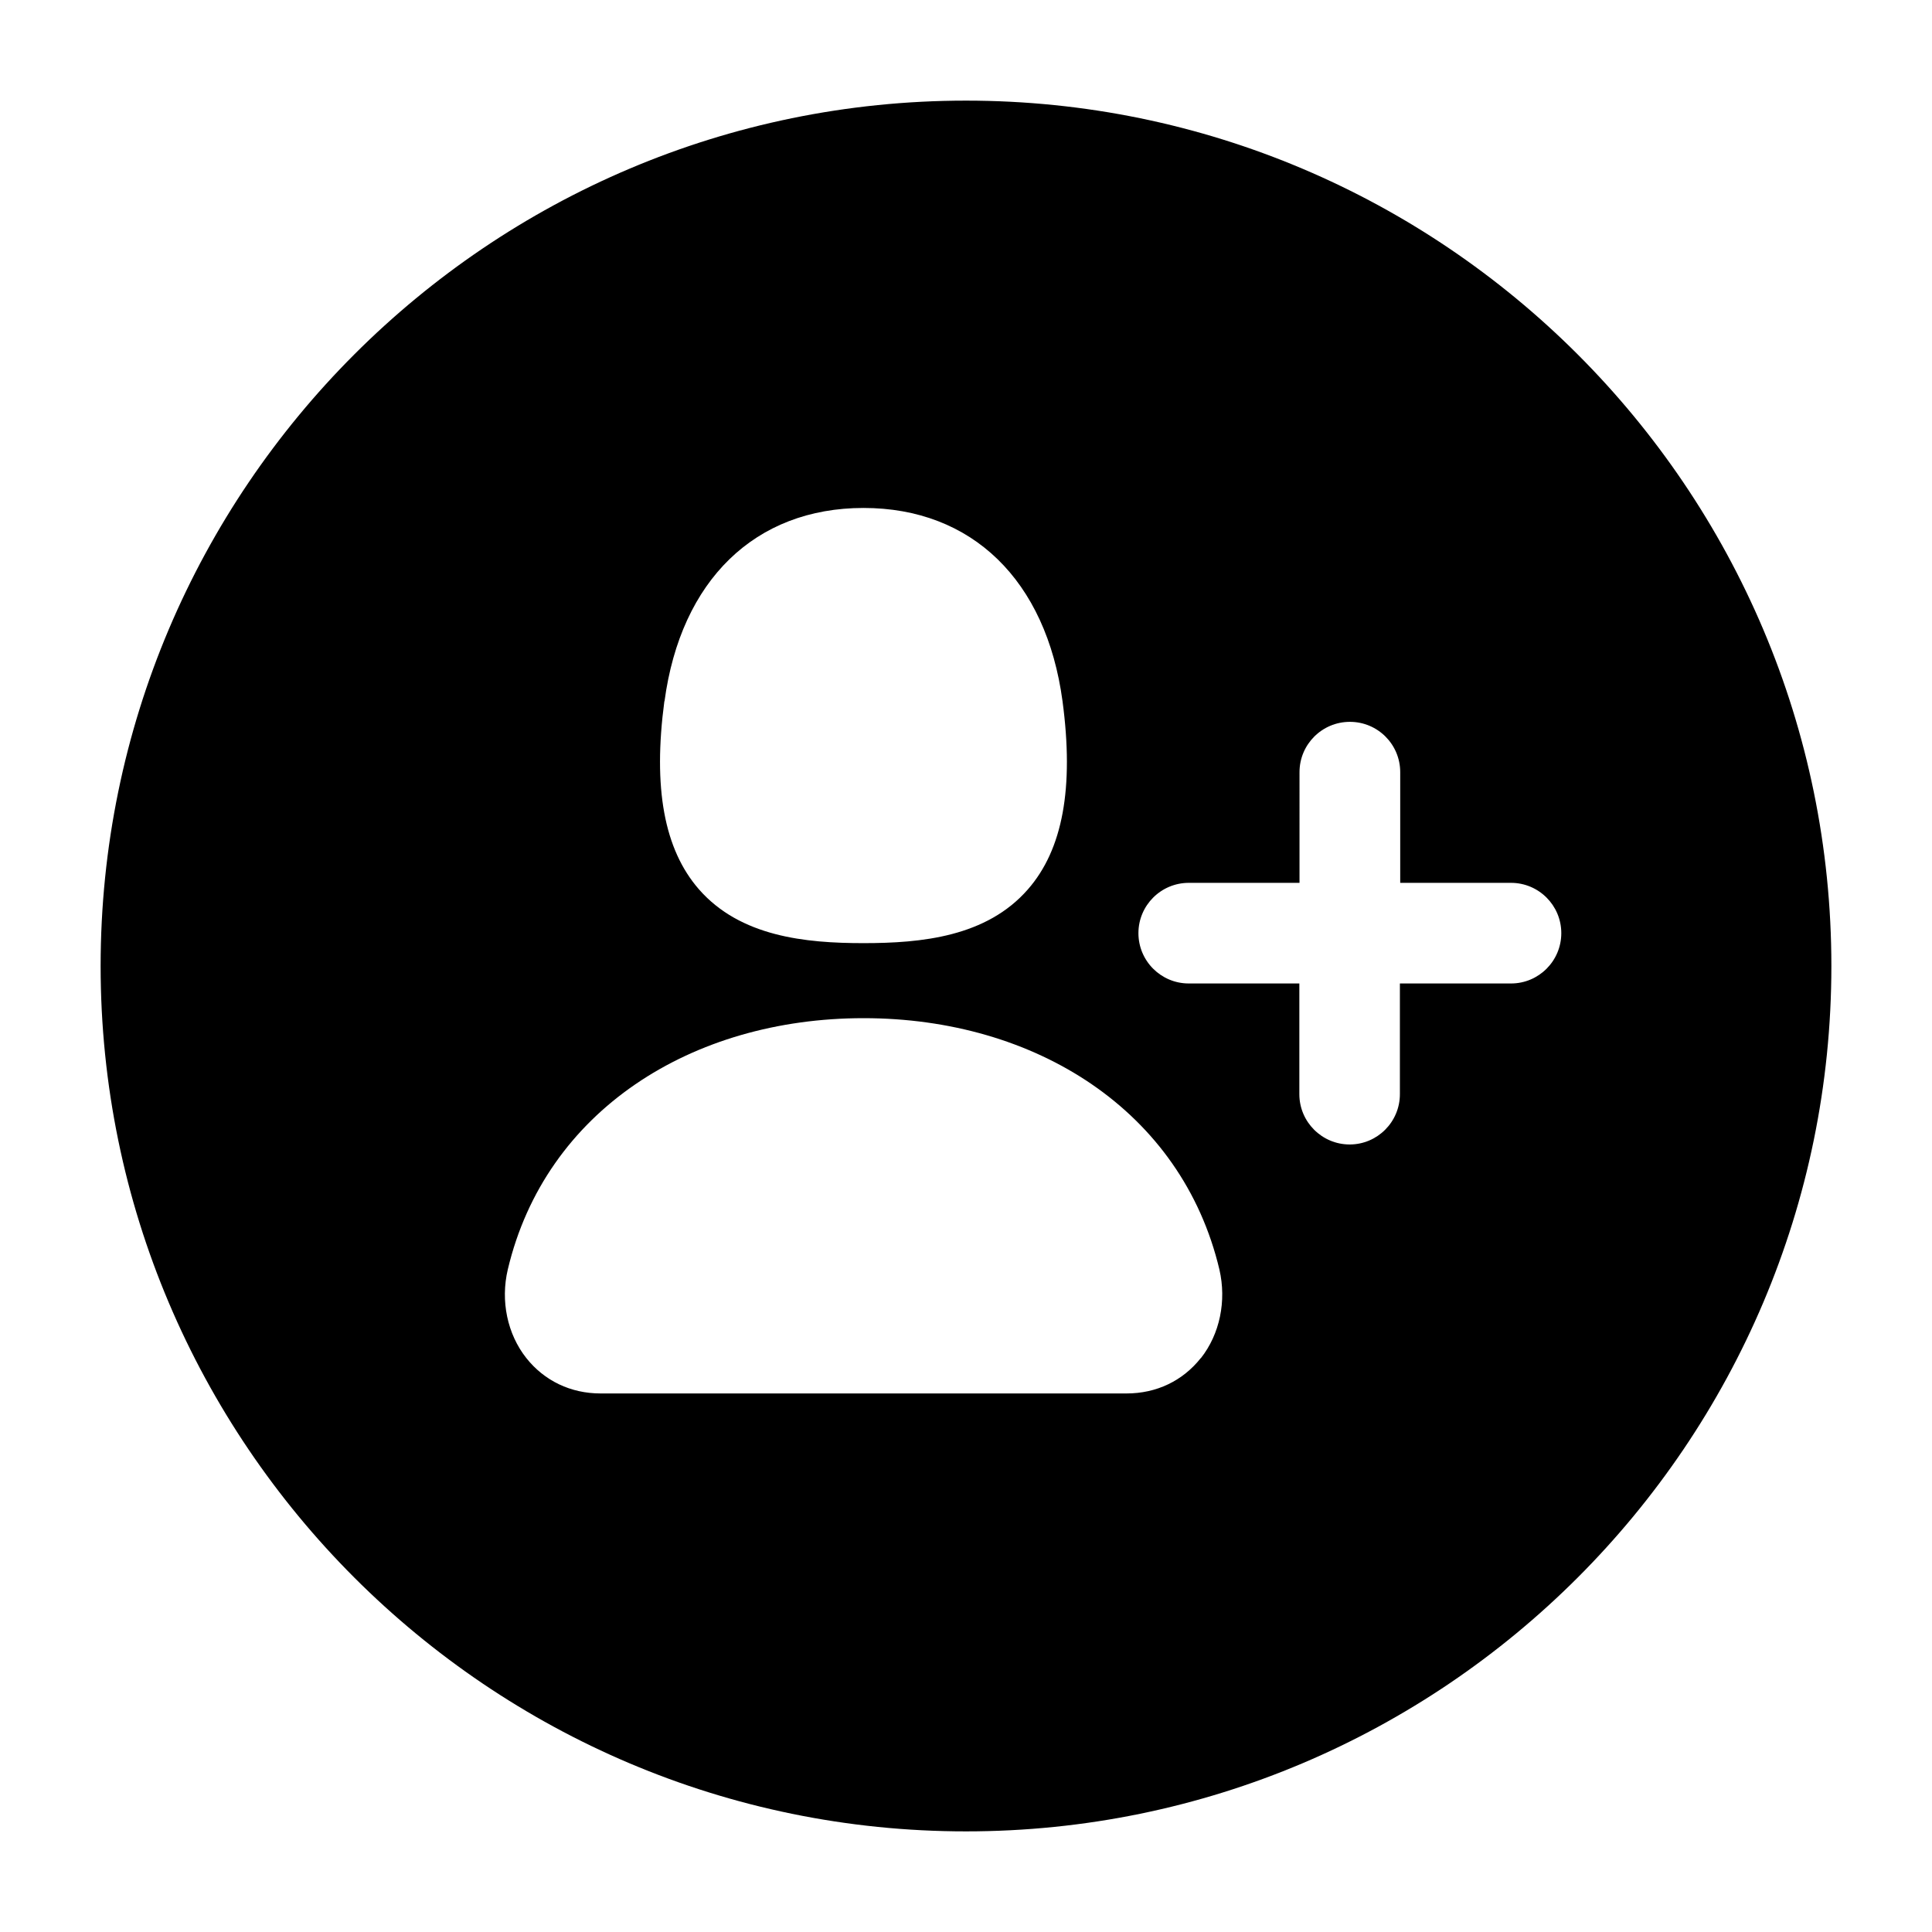 <svg xmlns="http://www.w3.org/2000/svg" width="24" height="24" viewBox="0 0 24 24">
    <path id="bounds" opacity="0" d="M0 0h24v24H0z"/>
    <path d="M12 1.25C6.072 1.25 1.25 6.072 1.25 12S6.072 22.75 12 22.75 22.75 17.928 22.75 12 17.928 1.25 12 1.25zM8.255 8.71c.202-1.503 1.126-2.4 2.472-2.4s2.27.897 2.472 2.4c.144 1.078.003 1.843-.43 2.338-.515.59-1.322.668-2.043.668-.72 0-1.528-.08-2.043-.668-.433-.496-.573-1.26-.43-2.337zm6.662 8.16c-.224.283-.55.44-.922.44H7.46c-.37 0-.698-.157-.922-.44-.236-.298-.322-.71-.23-1.1.467-1.972 2.285-3.122 4.42-3.122s3.952 1.15 4.42 3.123c.09.39.005.802-.23 1.1zm3.85-4.653H17.39v1.375c0 .345-.28.625-.624.625s-.625-.28-.625-.625v-1.375h-1.374c-.345 0-.625-.28-.625-.625s.28-.625.626-.625h1.375V9.592c0-.345.28-.625.626-.625s.625.28.625.625v1.375h1.376c.345 0 .625.28.625.625s-.28.625-.624.625z"/>
</svg>
